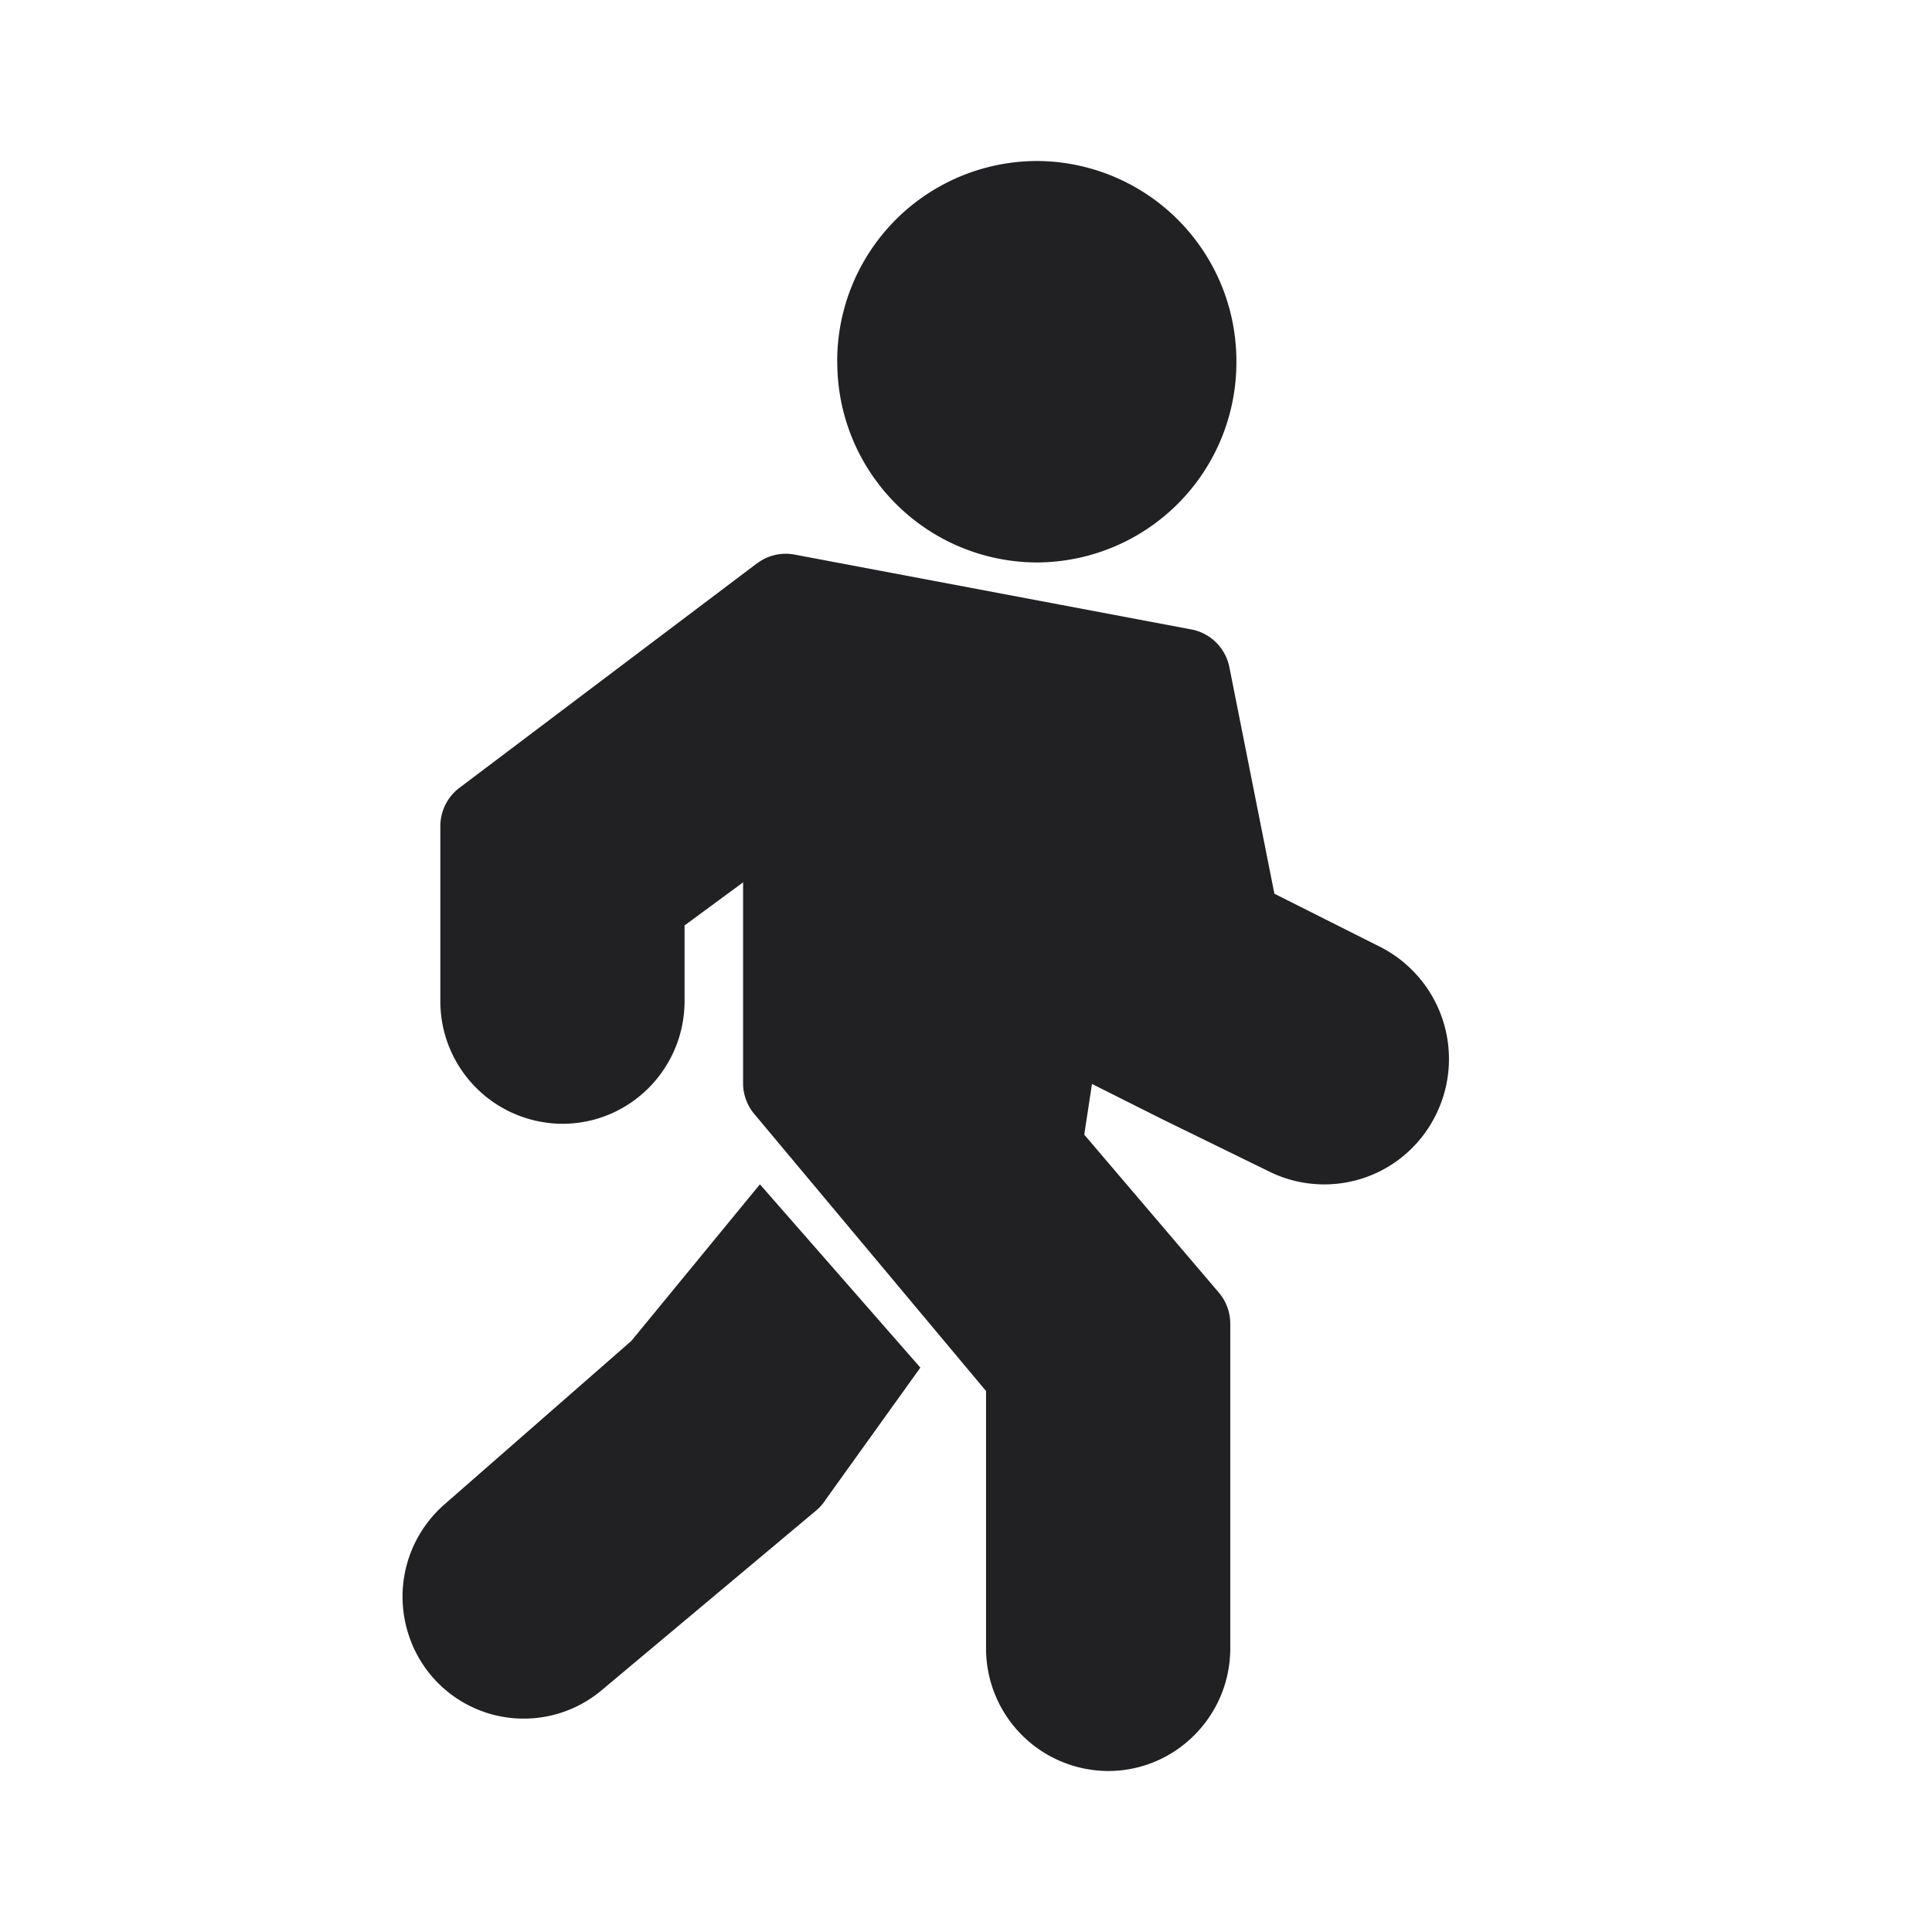 <svg xmlns="http://www.w3.org/2000/svg" width="24" height="24" fill="none"><g fill="#212124"><path d="M10.4 4.494A2.486 2.486 0 0 1 12.88 2a2.486 2.486 0 0 1 2.479 2.494 2.486 2.486 0 0 1-2.48 2.493 2.486 2.486 0 0 1-2.478-2.493ZM9.405 6.998a.59.59 0 0 1 .464-.109l4.93.93c.238.045.425.23.473.47l.559 2.813 1.313.66a1.562 1.562 0 0 1 .66 2.15 1.544 1.544 0 0 1-2.03.645l-1.349-.66-.86-.432-.096.63 1.671 1.961a.598.598 0 0 1 .143.388v4.03c0 .843-.68 1.526-1.517 1.526a1.522 1.522 0 0 1-1.517-1.526V17.28l-2.88-3.443-.002-.002a.601.601 0 0 1-.136-.352v-2.522l-.727.535v.938c0 .842-.679 1.526-1.517 1.526a1.522 1.522 0 0 1-1.517-1.526v-2.17c0-.188.088-.365.237-.477l3.698-2.79Z"/><path d="M11.434 16.99 9.44 14.712l-1.597 1.945-2.325 2.034a1.522 1.522 0 0 0-.44 1.623A1.503 1.503 0 0 0 7.47 21l2.67-2.237a.597.597 0 0 0 .121-.14l1.172-1.634Z"/></g></svg>